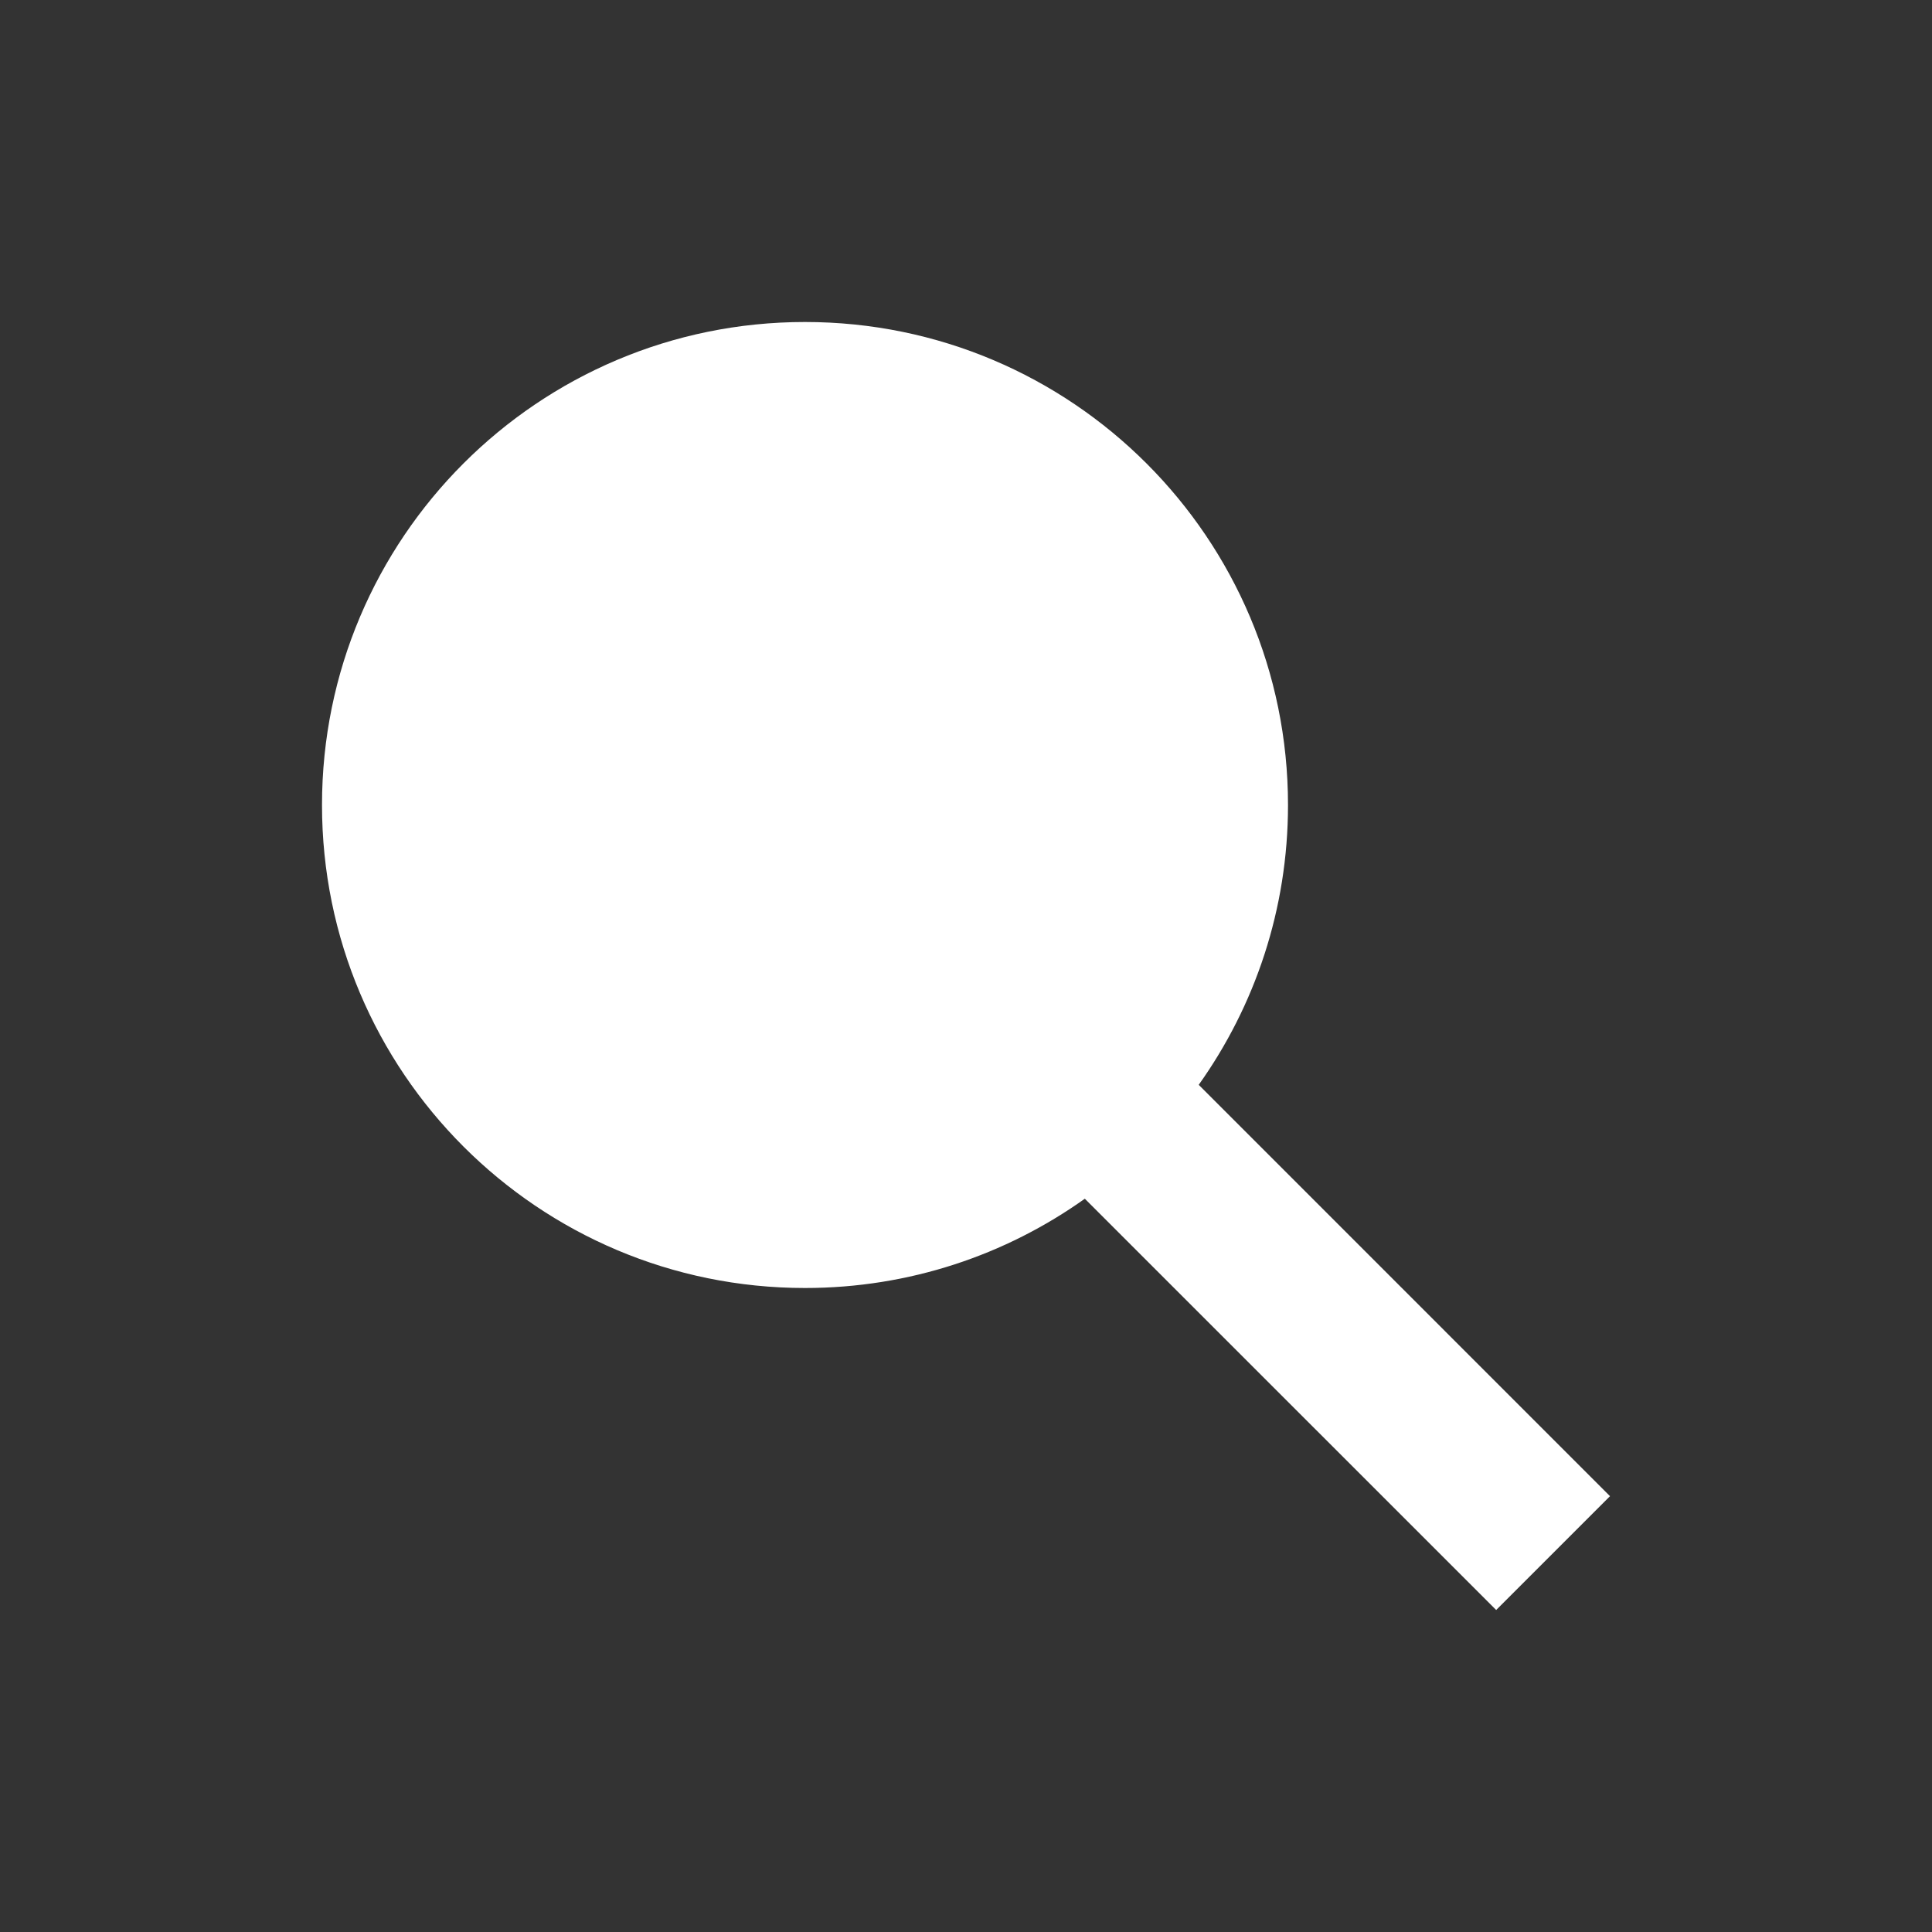 <?xml version="1.0" encoding="UTF-8"?>
<svg width="24px" height="24px" viewBox="0 0 24 24" version="1.1" xmlns="http://www.w3.org/2000/svg" xmlns:xlink="http://www.w3.org/1999/xlink">
    <rect x="0" y="0" width="24" height="24" fill="#333333" stroke="none"/>
    <g stroke="none" stroke-width="1" fill="none" fill-rule="evenodd">
        <path d="M10,4 C13.314,4 16,6.686 16,10 C16,11.296 15.589,12.496 14.891,13.476 L20,18.586 L18.586,20 L13.476,14.891 C12.496,15.589 11.296,16 10,16 C6.686,16 4,13.314 4,10 C4,6.686 6.686,4 10,4 Z" fill="#FFFFFF"></path>
    </g>
</svg>
